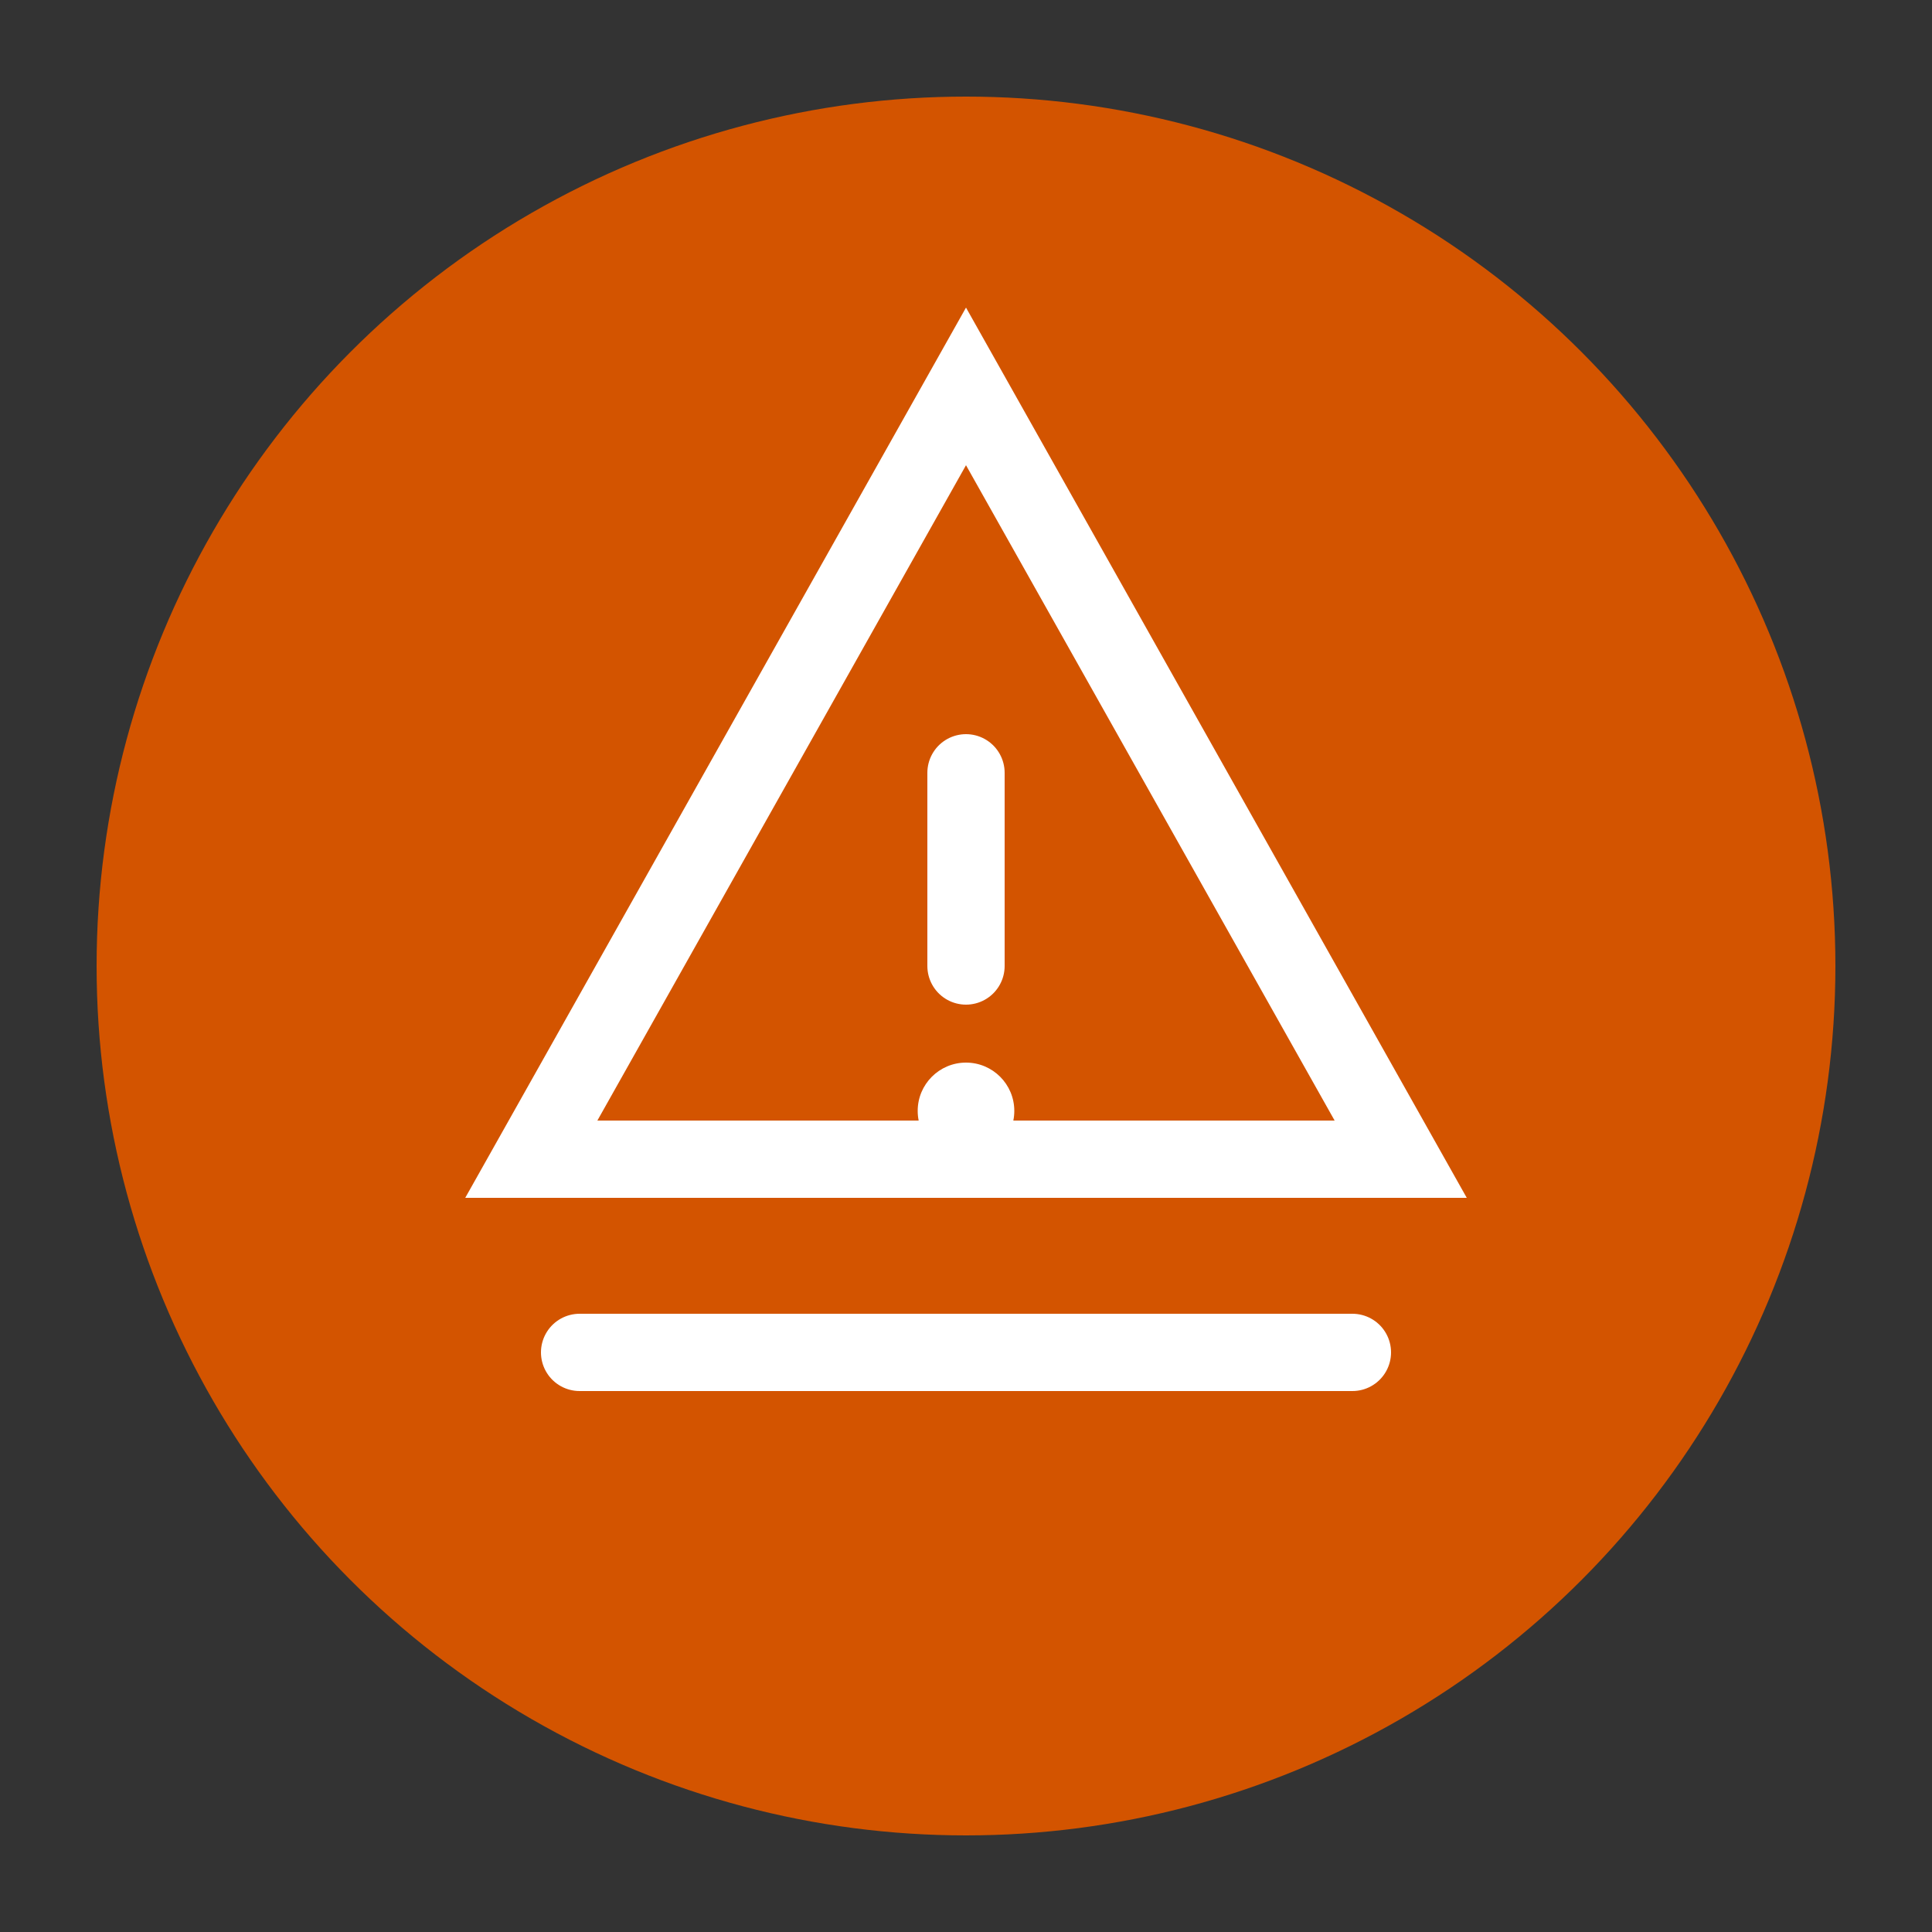 <svg xmlns="http://www.w3.org/2000/svg" viewBox="0 0 200 200">
  <rect x="0" y="0" width="200" height="200" fill="#333333" stroke="none"/>
  <circle cx="100" cy="100" r="90" fill="#d35400"/>
  <path d="M100 40 L145 120 L55 120 Z" fill="none" stroke="white" stroke-width="8"/>
  <path d="M100 80 L100 100" stroke="white" stroke-width="8" stroke-linecap="round"/>
  <circle cx="100" cy="115" r="5" fill="white"/>
  <path d="M60 140 L140 140" stroke="white" stroke-width="8" stroke-linecap="round"/>
</svg> 